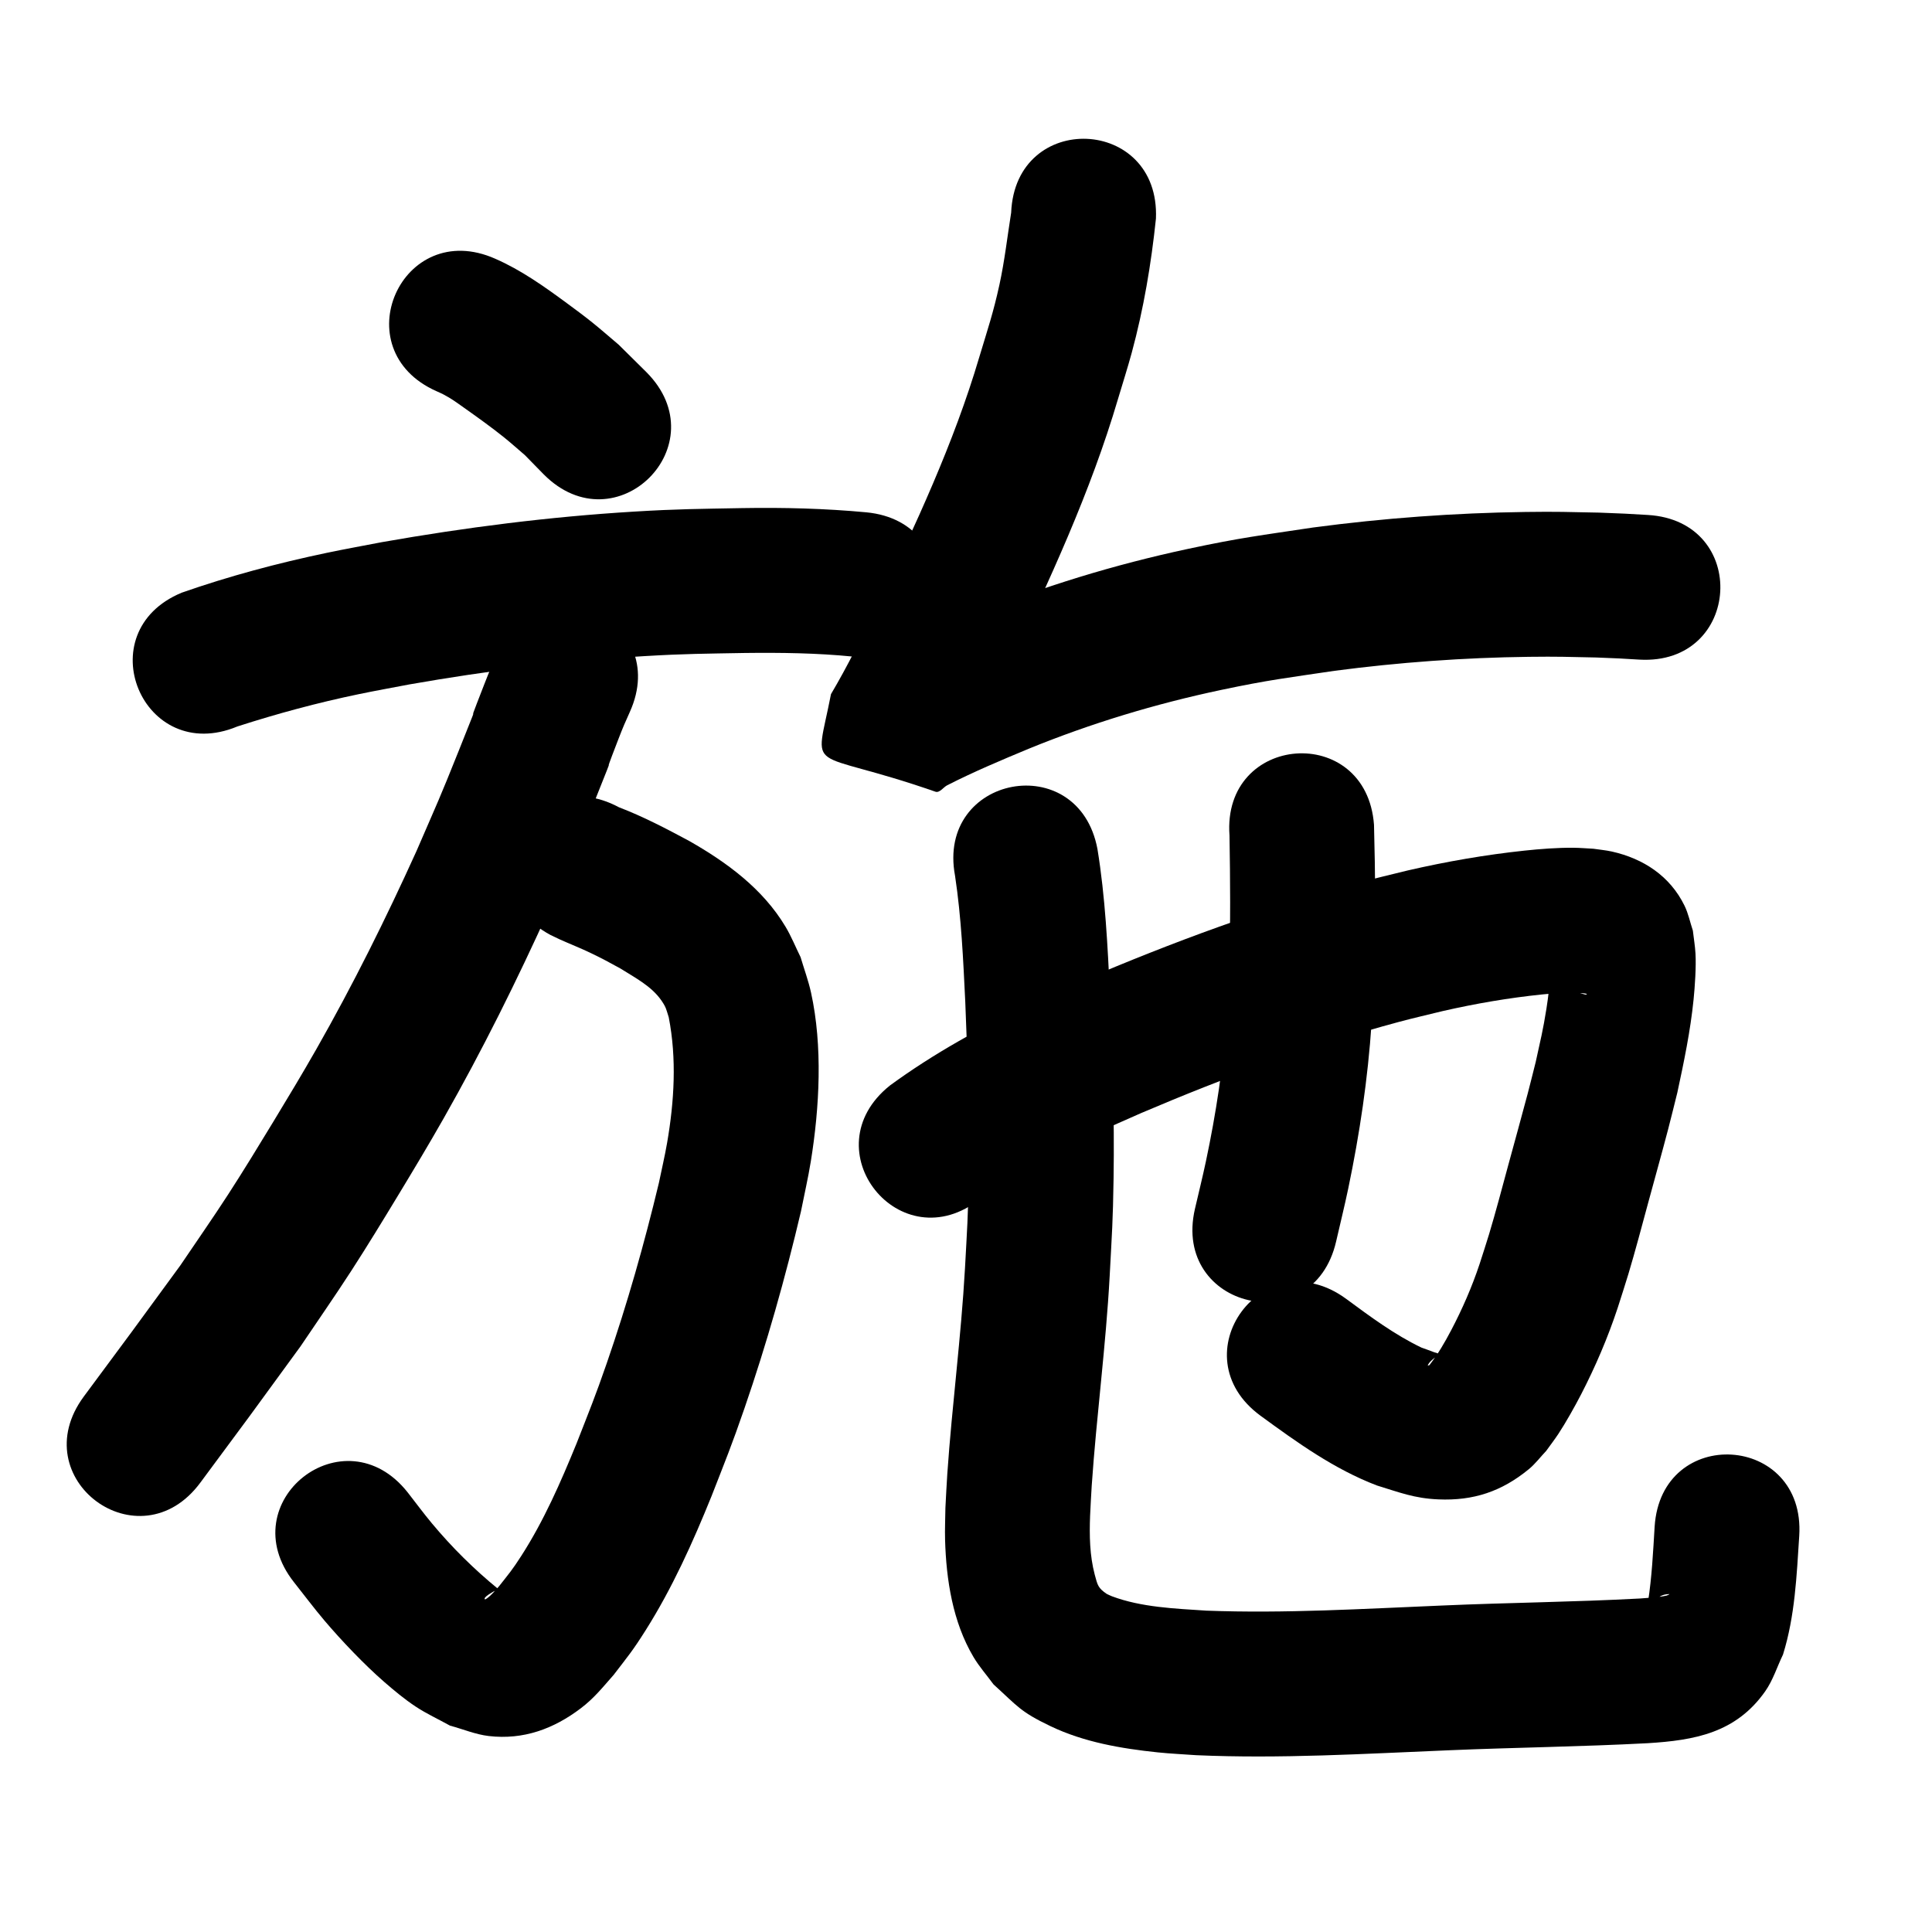 <?xml version="1.0" ?>
<svg xmlns="http://www.w3.org/2000/svg" viewBox="0 0 1000 1000">
<path d="m 225.941,202.489 c 1.165,0.541 2.36,1.022 3.495,1.622 4.345,2.298 6.396,3.864 10.651,6.874 6.808,4.815 14.519,10.327 20.963,15.525 3.652,2.945 7.137,6.092 10.705,9.138 3.237,3.308 6.473,6.616 9.71,9.925 37.446,37.554 90.555,-15.403 53.109,-52.957 v 0 c -4.78,-4.731 -9.56,-9.462 -14.339,-14.193 -4.604,-3.877 -9.115,-7.867 -13.811,-11.631 -4.253,-3.408 -8.64,-6.646 -13.028,-9.878 -11.696,-8.613 -23.68,-17.146 -37.051,-22.986 -48.48,-21.499 -78.884,47.063 -30.404,68.561 z"/>
<path d="m 122.82,376.032 c 20.705,-6.682 41.713,-12.345 63.02,-16.764 8.689,-1.802 17.429,-3.353 26.143,-5.029 40.281,-7.057 80.932,-12.216 121.766,-14.641 21.021,-1.249 31.21,-1.239 51.852,-1.619 18.582,-0.216 37.161,0.012 55.659,1.854 52.791,5.062 59.95,-69.595 7.159,-74.658 v 0 c -21.357,-1.991 -42.782,-2.552 -64.233,-2.183 -22.57,0.436 -33.035,0.421 -56.094,1.819 -43.708,2.65 -87.22,8.184 -130.332,15.789 -9.507,1.843 -19.043,3.543 -28.521,5.529 -25.451,5.333 -50.661,12.056 -75.21,20.65 -48.97,20.358 -20.179,89.612 28.791,69.254 z"/>
<path d="m 284.896,483.927 c 1.57,0.749 3.125,1.532 4.711,2.247 5.46,2.463 11.03,4.627 16.426,7.239 6.901,3.34 8.039,4.063 15.009,7.834 7.55,4.778 16.21,9.14 21.393,16.747 2.435,3.573 2.388,4.454 3.701,8.547 4.189,21.428 2.857,43.54 -0.835,64.943 -1.203,6.973 -2.844,13.864 -4.265,20.796 -7.544,31.457 -16.373,62.635 -26.946,93.215 -6.057,17.519 -9.048,24.69 -15.709,41.733 -8.173,19.979 -16.852,39.885 -28.562,58.092 -4.775,7.424 -6.305,9.082 -11.486,15.672 -1.206,1.301 -4.84,5.782 -7.202,6.866 -0.23,0.105 -0.374,-0.522 -0.224,-0.725 0.584,-0.787 1.376,-1.423 2.205,-1.946 7.085,-4.47 0.757,0.597 4.748,-2.73 -12.481,-10.183 -23.938,-21.544 -34.262,-33.917 -4.353,-5.216 -8.376,-10.698 -12.564,-16.048 -32.864,-41.622 -91.727,4.855 -58.863,46.477 v 0 c 5.267,6.625 10.324,13.422 15.8,19.876 8.695,10.247 20.683,22.853 30.924,31.738 5.167,4.483 10.445,8.886 16.143,12.671 5.678,3.773 11.919,6.621 17.878,9.932 6.686,1.793 13.182,4.578 20.058,5.38 17.929,2.092 33.649,-3.719 47.668,-14.374 6.951,-5.283 11.291,-10.831 17.008,-17.304 7.533,-9.839 9.689,-12.225 16.545,-23.087 13.778,-21.83 24.389,-45.429 34.055,-69.308 7.343,-18.842 10.393,-26.14 17.085,-45.562 11.515,-33.421 21.141,-67.493 29.236,-101.896 1.704,-8.647 3.71,-17.241 5.113,-25.942 4.494,-27.862 6.215,-59.549 0.097,-87.346 -1.368,-6.216 -3.599,-12.21 -5.399,-18.315 -2.597,-5.251 -4.787,-10.723 -7.791,-15.753 -11.753,-19.682 -30.432,-33.355 -49.998,-44.473 -11.791,-6.322 -23.685,-12.559 -36.2,-17.348 -46.718,-25.099 -82.213,40.969 -35.496,66.069 z"/>
<path d="m 257.625,337.682 c -2.987,6.719 -3.834,8.481 -6.989,16.569 -13.743,35.225 3.036,-6.195 -13.196,34.346 -10.302,25.73 -10.162,24.858 -21.864,51.905 -15.81,34.895 -32.856,69.216 -51.821,102.512 -7.184,12.613 -14.673,25.051 -22.205,37.459 -7.696,12.678 -15.419,25.343 -23.476,37.794 -8.027,12.405 -16.511,24.507 -24.767,36.76 -33.499,45.774 -16.867,23.19 -49.887,67.757 -31.571,42.612 28.692,87.26 60.263,44.648 v 0 c 33.887,-45.74 16.596,-22.235 51.847,-70.533 8.754,-13.023 17.743,-25.892 26.261,-39.07 8.337,-12.898 16.338,-26.012 24.296,-39.147 7.983,-13.176 15.916,-26.386 23.524,-39.781 20.047,-35.293 38.096,-71.654 54.806,-108.634 12.171,-28.17 12.182,-27.626 22.873,-54.356 15.197,-37.997 1.492,-4.111 12.77,-33.28 2.696,-6.973 3.302,-8.191 5.934,-14.114 21.804,-48.344 -46.565,-79.178 -68.368,-30.835 z"/>
<path d="m 523.376,110.036 c -1.981,12.461 -3.383,25.025 -6.08,37.367 -3.158,14.453 -6.039,22.889 -10.403,37.372 -13.221,44.788 -33.145,87.1 -53.129,129.166 -7.44,15.329 -14.961,30.672 -23.648,45.346 -8.419,43.306 -13.506,26.937 54.048,50.494 2.194,0.765 4.052,-2.279 6.123,-3.334 13.737,-7.001 27.88,-12.948 42.106,-18.869 32.288,-13.196 65.753,-23.311 99.875,-30.512 24.47,-5.164 33.862,-6.186 58.53,-9.861 33.341,-4.38 66.922,-6.817 100.546,-7.234 15.013,-0.187 20.29,0.037 34.762,0.344 15.936,0.67 8.467,0.287 22.408,1.101 52.944,3.063 57.276,-71.812 4.331,-74.875 v 0 c -15.684,-0.9 -7.29,-0.479 -25.184,-1.21 -15.821,-0.321 -21.752,-0.564 -38.145,-0.338 -36.733,0.505 -73.419,3.197 -109.837,8.041 -27.386,4.129 -37.445,5.225 -64.694,11.051 -38.092,8.144 -75.442,19.542 -111.5,34.288 -6.89,2.887 -13.826,5.664 -20.669,8.662 -7.805,3.42 -20.617,9.538 -28.52,13.612 -2.648,1.365 -10.232,2.532 -7.835,4.3 58.076,42.83 58.32,5.574 48.321,52.333 9.718,-16.616 18.423,-33.808 26.732,-51.165 21.614,-45.524 42.971,-91.384 57.238,-139.857 2.346,-7.898 4.881,-15.743 7.039,-23.695 6.166,-22.727 10.073,-45.997 12.522,-69.399 2.213,-52.987 -72.722,-56.116 -74.935,-3.129 z"/>
<path d="m 507.434,620.457 c 18.702,-13.096 38.85,-24.039 59.501,-33.724 7.893,-3.702 15.916,-7.118 23.874,-10.677 43.38,-18.481 87.771,-34.896 133.344,-47.14 7.515,-2.019 15.109,-3.735 22.664,-5.603 16.946,-3.86 34.099,-6.815 51.39,-8.589 7.346,-0.754 14.502,-1.267 21.842,-0.56 0.419,0.153 1.597,0.172 1.256,0.459 -0.432,0.365 -1.15,0.063 -1.696,-0.088 -1.416,-0.392 -2.855,-0.804 -4.135,-1.525 -4.496,-2.53 -6.963,-4.821 -9.828,-9.092 -0.969,-1.444 -1.556,-3.111 -2.334,-4.667 -0.177,-0.097 -0.494,-0.491 -0.531,-0.292 -0.272,1.447 -0.132,2.942 -0.243,4.409 -0.512,6.734 -1.027,11.873 -2.107,18.708 -1.763,11.157 -3.06,16.216 -5.543,27.576 -1.385,5.467 -2.718,10.947 -4.156,16.4 -3.239,12.285 -6.677,24.517 -9.997,36.78 -3.137,11.591 -6.542,24.503 -10.009,36.03 -1.558,5.179 -3.279,10.308 -4.919,15.463 -3.923,11.789 -8.893,23.187 -14.671,34.178 -3.452,6.567 -6.763,12.264 -11.285,18.093 -0.282,0.033 -0.965,0.358 -0.847,0.099 0.858,-1.885 2.681,-3.172 4.205,-4.428 0.488,-0.402 1.719,-0.606 1.478,-1.191 -0.348,-0.843 -1.614,-0.857 -2.462,-1.195 -2.14,-0.853 -4.327,-1.582 -6.49,-2.372 -13.999,-6.716 -26.506,-16.045 -38.953,-25.216 -42.771,-31.355 -87.114,29.132 -44.343,60.487 v 0 c 18.927,13.819 38.12,27.656 60.199,36.084 11.724,3.583 19.291,6.668 31.83,7.212 18.19,0.789 32.762,-4.088 46.808,-15.599 3.384,-2.773 6.029,-6.342 9.043,-9.514 2.097,-2.929 4.305,-5.782 6.292,-8.787 3.776,-5.712 8.679,-14.471 11.746,-20.413 7.443,-14.421 13.842,-29.36 18.942,-44.773 1.85,-5.853 3.785,-11.68 5.55,-17.56 3.577,-11.918 7.031,-25 10.28,-37.006 3.432,-12.682 6.999,-25.328 10.325,-38.039 1.64,-6.267 3.153,-12.566 4.73,-18.849 3.457,-16.071 6.763,-31.848 8.415,-48.229 0.673,-6.669 1.37,-16.879 0.988,-23.712 -0.224,-3.992 -0.909,-7.944 -1.364,-11.917 -1.439,-4.3 -2.328,-8.825 -4.318,-12.899 -7.51,-15.37 -21.314,-24.375 -37.595,-28.023 -3.154,-0.707 -6.391,-0.967 -9.587,-1.45 -3.443,-0.17 -6.881,-0.482 -10.328,-0.511 -8.213,-0.069 -17.195,0.618 -25.309,1.482 -20.307,2.161 -40.454,5.666 -60.353,10.245 -8.465,2.112 -16.973,4.061 -25.395,6.337 -48.944,13.224 -96.639,30.847 -143.224,50.762 -8.851,3.981 -17.78,7.794 -26.554,11.943 -25.404,12.013 -50.21,25.655 -72.915,42.274 -41.448,33.084 5.34,91.701 46.788,58.616 z"/>
<path d="m 636.387,432.473 c 0.373,22.937 0.573,45.918 -0.186,68.85 -0.272,8.218 -0.788,16.425 -1.183,24.638 -1.765,25.283 -5.586,50.361 -10.838,75.142 -1.749,8.253 -3.796,16.44 -5.695,24.66 -11.88,51.685 61.214,68.486 73.094,16.8 v 0 c 2.089,-9.128 4.351,-18.218 6.268,-27.384 5.908,-28.26 10.159,-56.857 12.087,-85.676 0.419,-8.972 0.964,-17.939 1.256,-26.916 0.82,-25.2 0.679,-50.47 -0.009,-75.668 -3.926,-52.887 -78.721,-47.335 -74.794,5.553 z"/>
<path d="m 494.332,453.318 c 3.261,21.597 4.231,43.468 5.292,65.258 1.246,30.324 2.24,60.679 1.761,91.033 -0.332,21.062 -0.784,25.803 -1.907,46.779 -1.998,35.538 -6.687,70.859 -9.148,106.358 -0.41,5.912 -0.659,11.834 -0.988,17.751 -0.057,5.5 -0.33,11.003 -0.172,16.501 0.594,20.704 3.946,42.525 14.687,60.631 2.991,5.042 6.919,9.466 10.378,14.199 12.606,11.44 13.722,14.075 29.524,21.644 17.271,8.273 36.597,11.581 55.461,13.549 6.604,0.689 13.244,0.974 19.866,1.46 43.532,1.925 87.075,-0.729 130.562,-2.531 34.397,-1.465 68.833,-1.845 103.214,-3.675 24.135,-1.487 45.651,-5.248 60.824,-26.884 4.035,-5.754 6.126,-12.651 9.188,-18.976 6.221,-19.956 7.062,-40.776 8.409,-61.448 3.335,-52.928 -71.516,-57.645 -74.852,-4.717 v 0 c -0.785,12.995 -1.42,26.01 -3.424,38.893 0.642,-0.124 1.333,-0.098 1.927,-0.372 4.184,-1.927 4.604,-3.558 9.029,-3.675 0.496,-0.013 -0.801,0.637 -1.283,0.754 -3.939,0.952 -10.177,1.236 -13.836,1.532 -34.075,1.842 -68.21,2.132 -102.301,3.632 -40.701,1.686 -81.448,4.195 -122.196,2.651 -16.056,-1.064 -33.613,-1.697 -48.886,-7.461 -0.91,-0.344 -1.769,-0.811 -2.653,-1.217 -4.375,-3.012 -4.688,-4.316 -6.177,-9.952 -2.625,-9.93 -2.786,-20.23 -2.403,-30.429 0.283,-5.246 0.489,-10.498 0.85,-15.739 2.494,-36.216 7.334,-72.247 9.293,-108.508 1.199,-22.819 1.664,-27.619 2.012,-50.512 0.481,-31.659 -0.542,-63.32 -1.851,-94.947 -1.245,-25.197 -2.413,-50.501 -6.492,-75.434 -9.794,-52.121 -83.504,-38.269 -73.71,13.851 z"/>
</svg>
